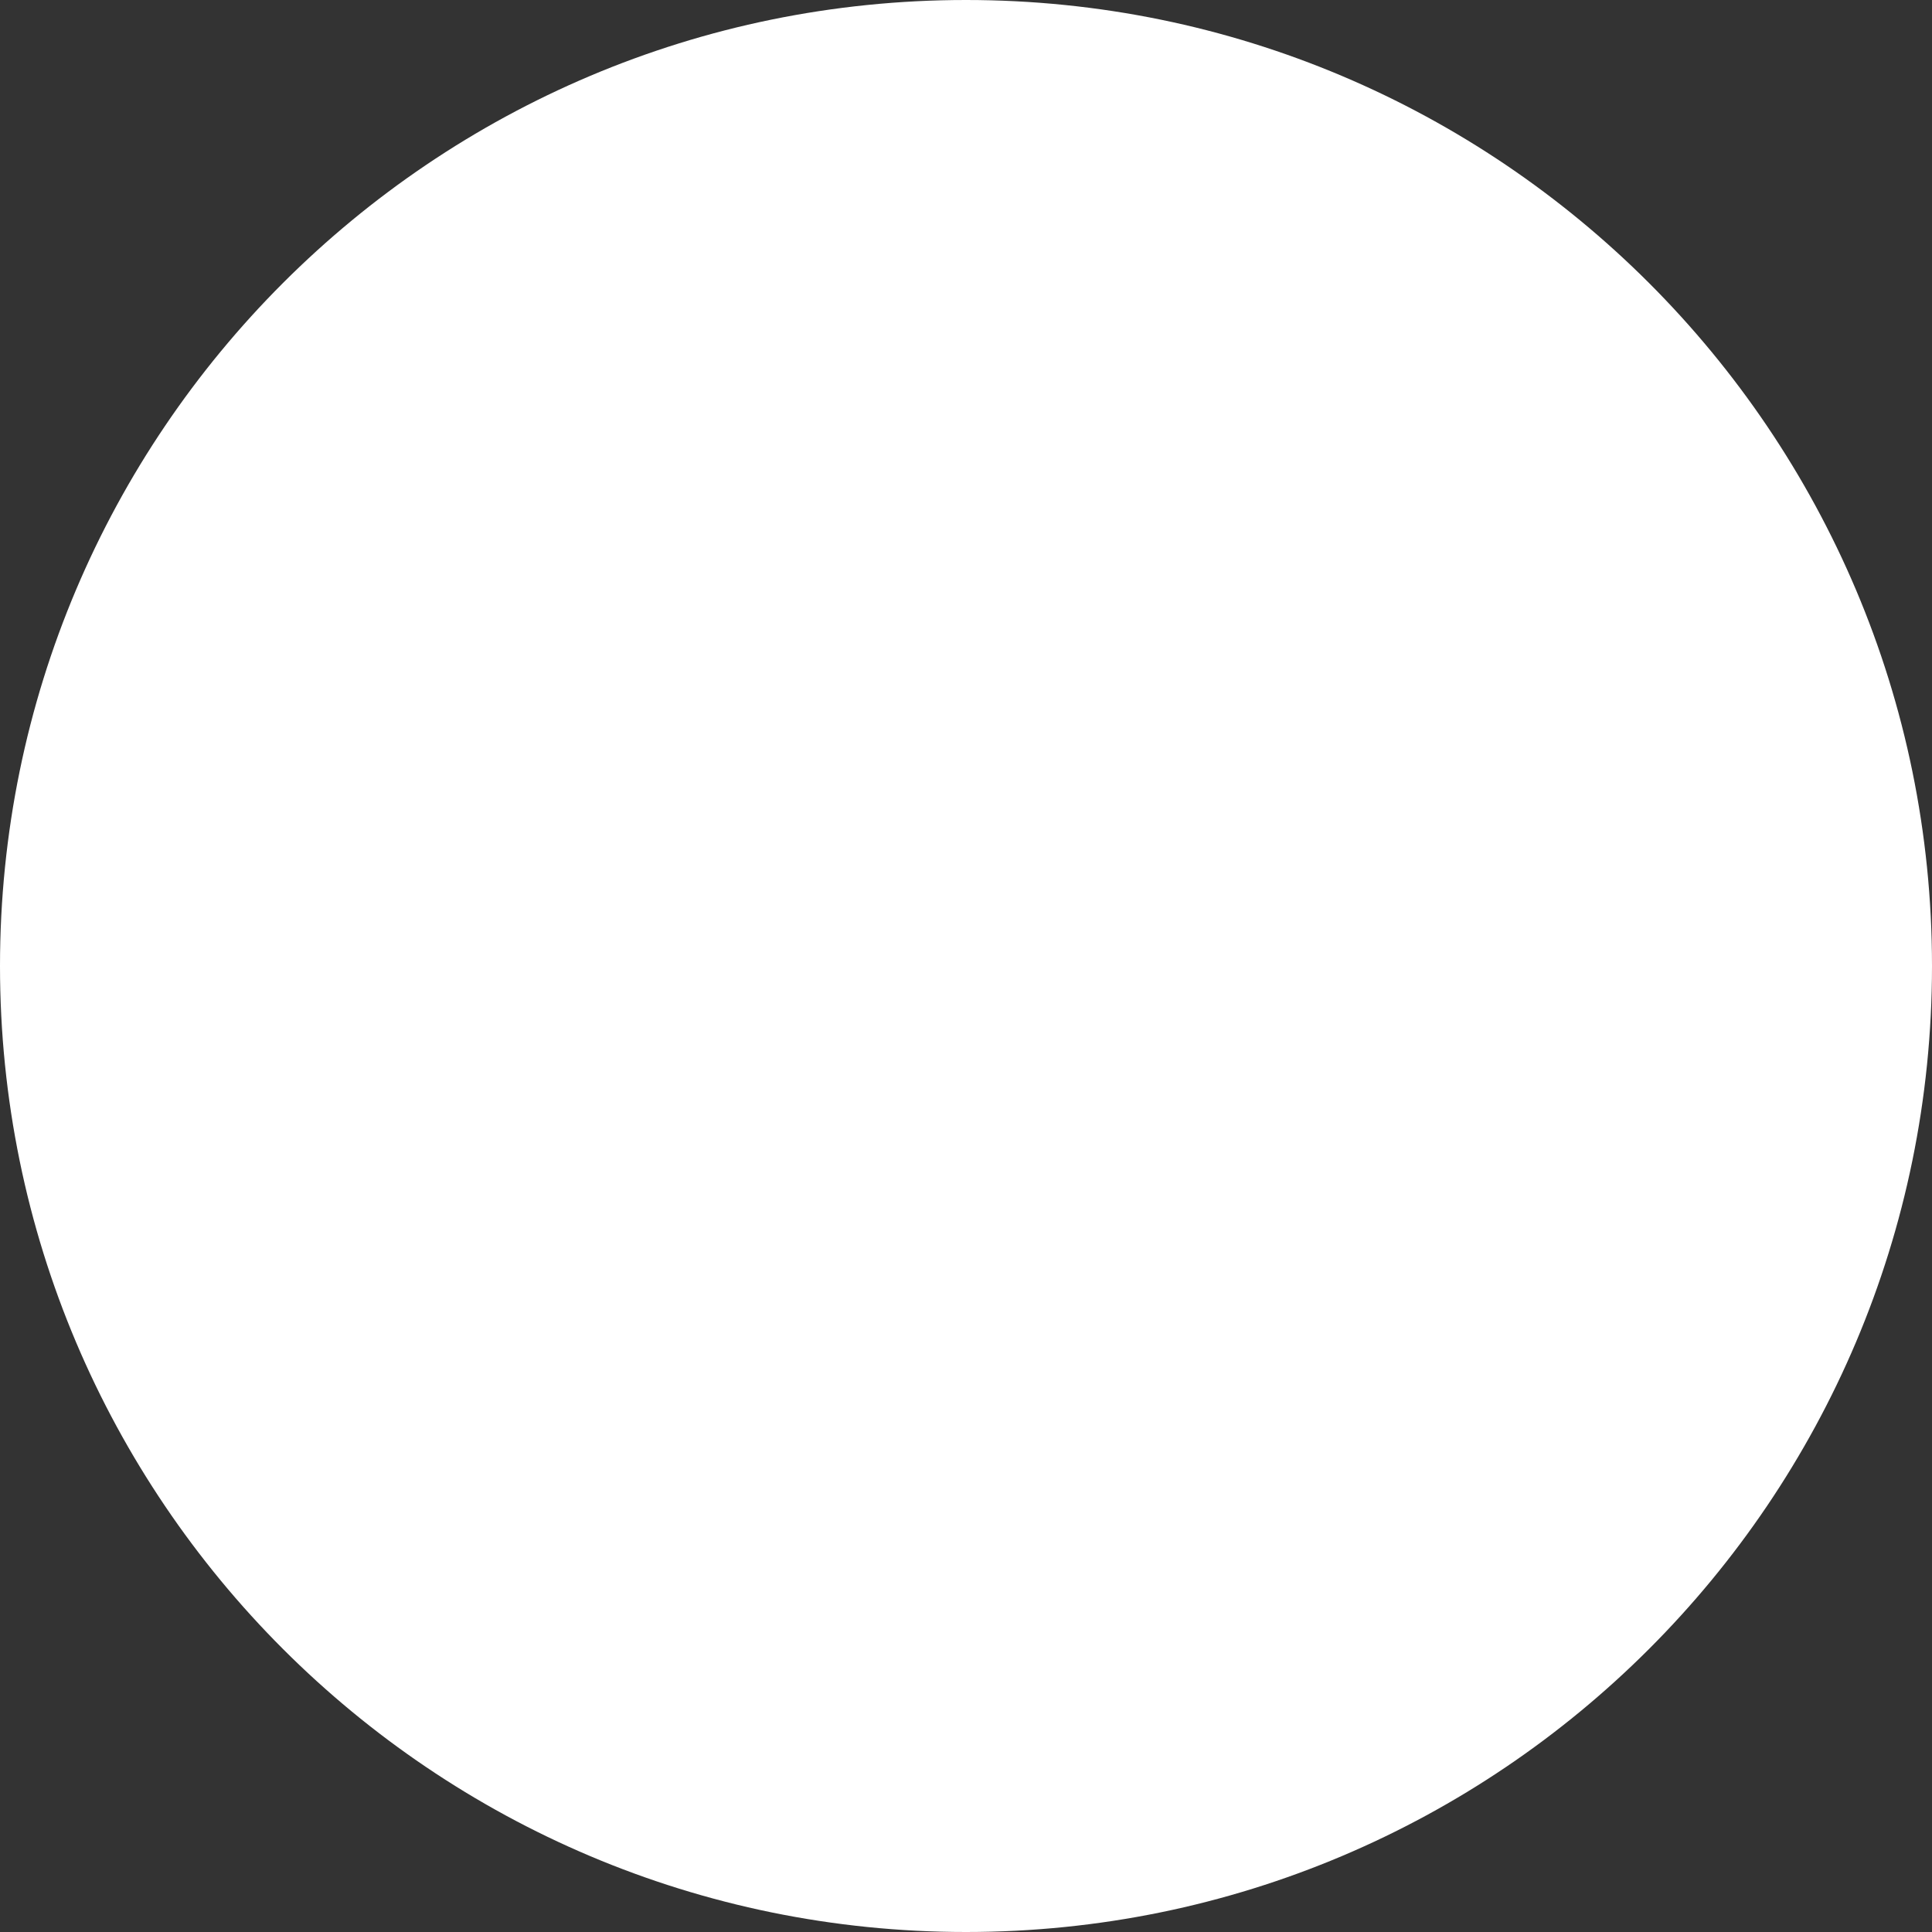 <svg width="15" height="15" viewBox="0 0 15 15" fill="none" xmlns="http://www.w3.org/2000/svg">
<rect x="0" y="0" width="15" height="15" fill="#333333" stroke="none"/>
<path d="M7.5 15C11.64 15 15 11.642 15 7.5C15 3.358 11.64 0 7.5 0C3.36 0 0 3.358 0 7.5C0 11.642 3.36 15 7.5 15Z" fill="white"/>
</svg>
